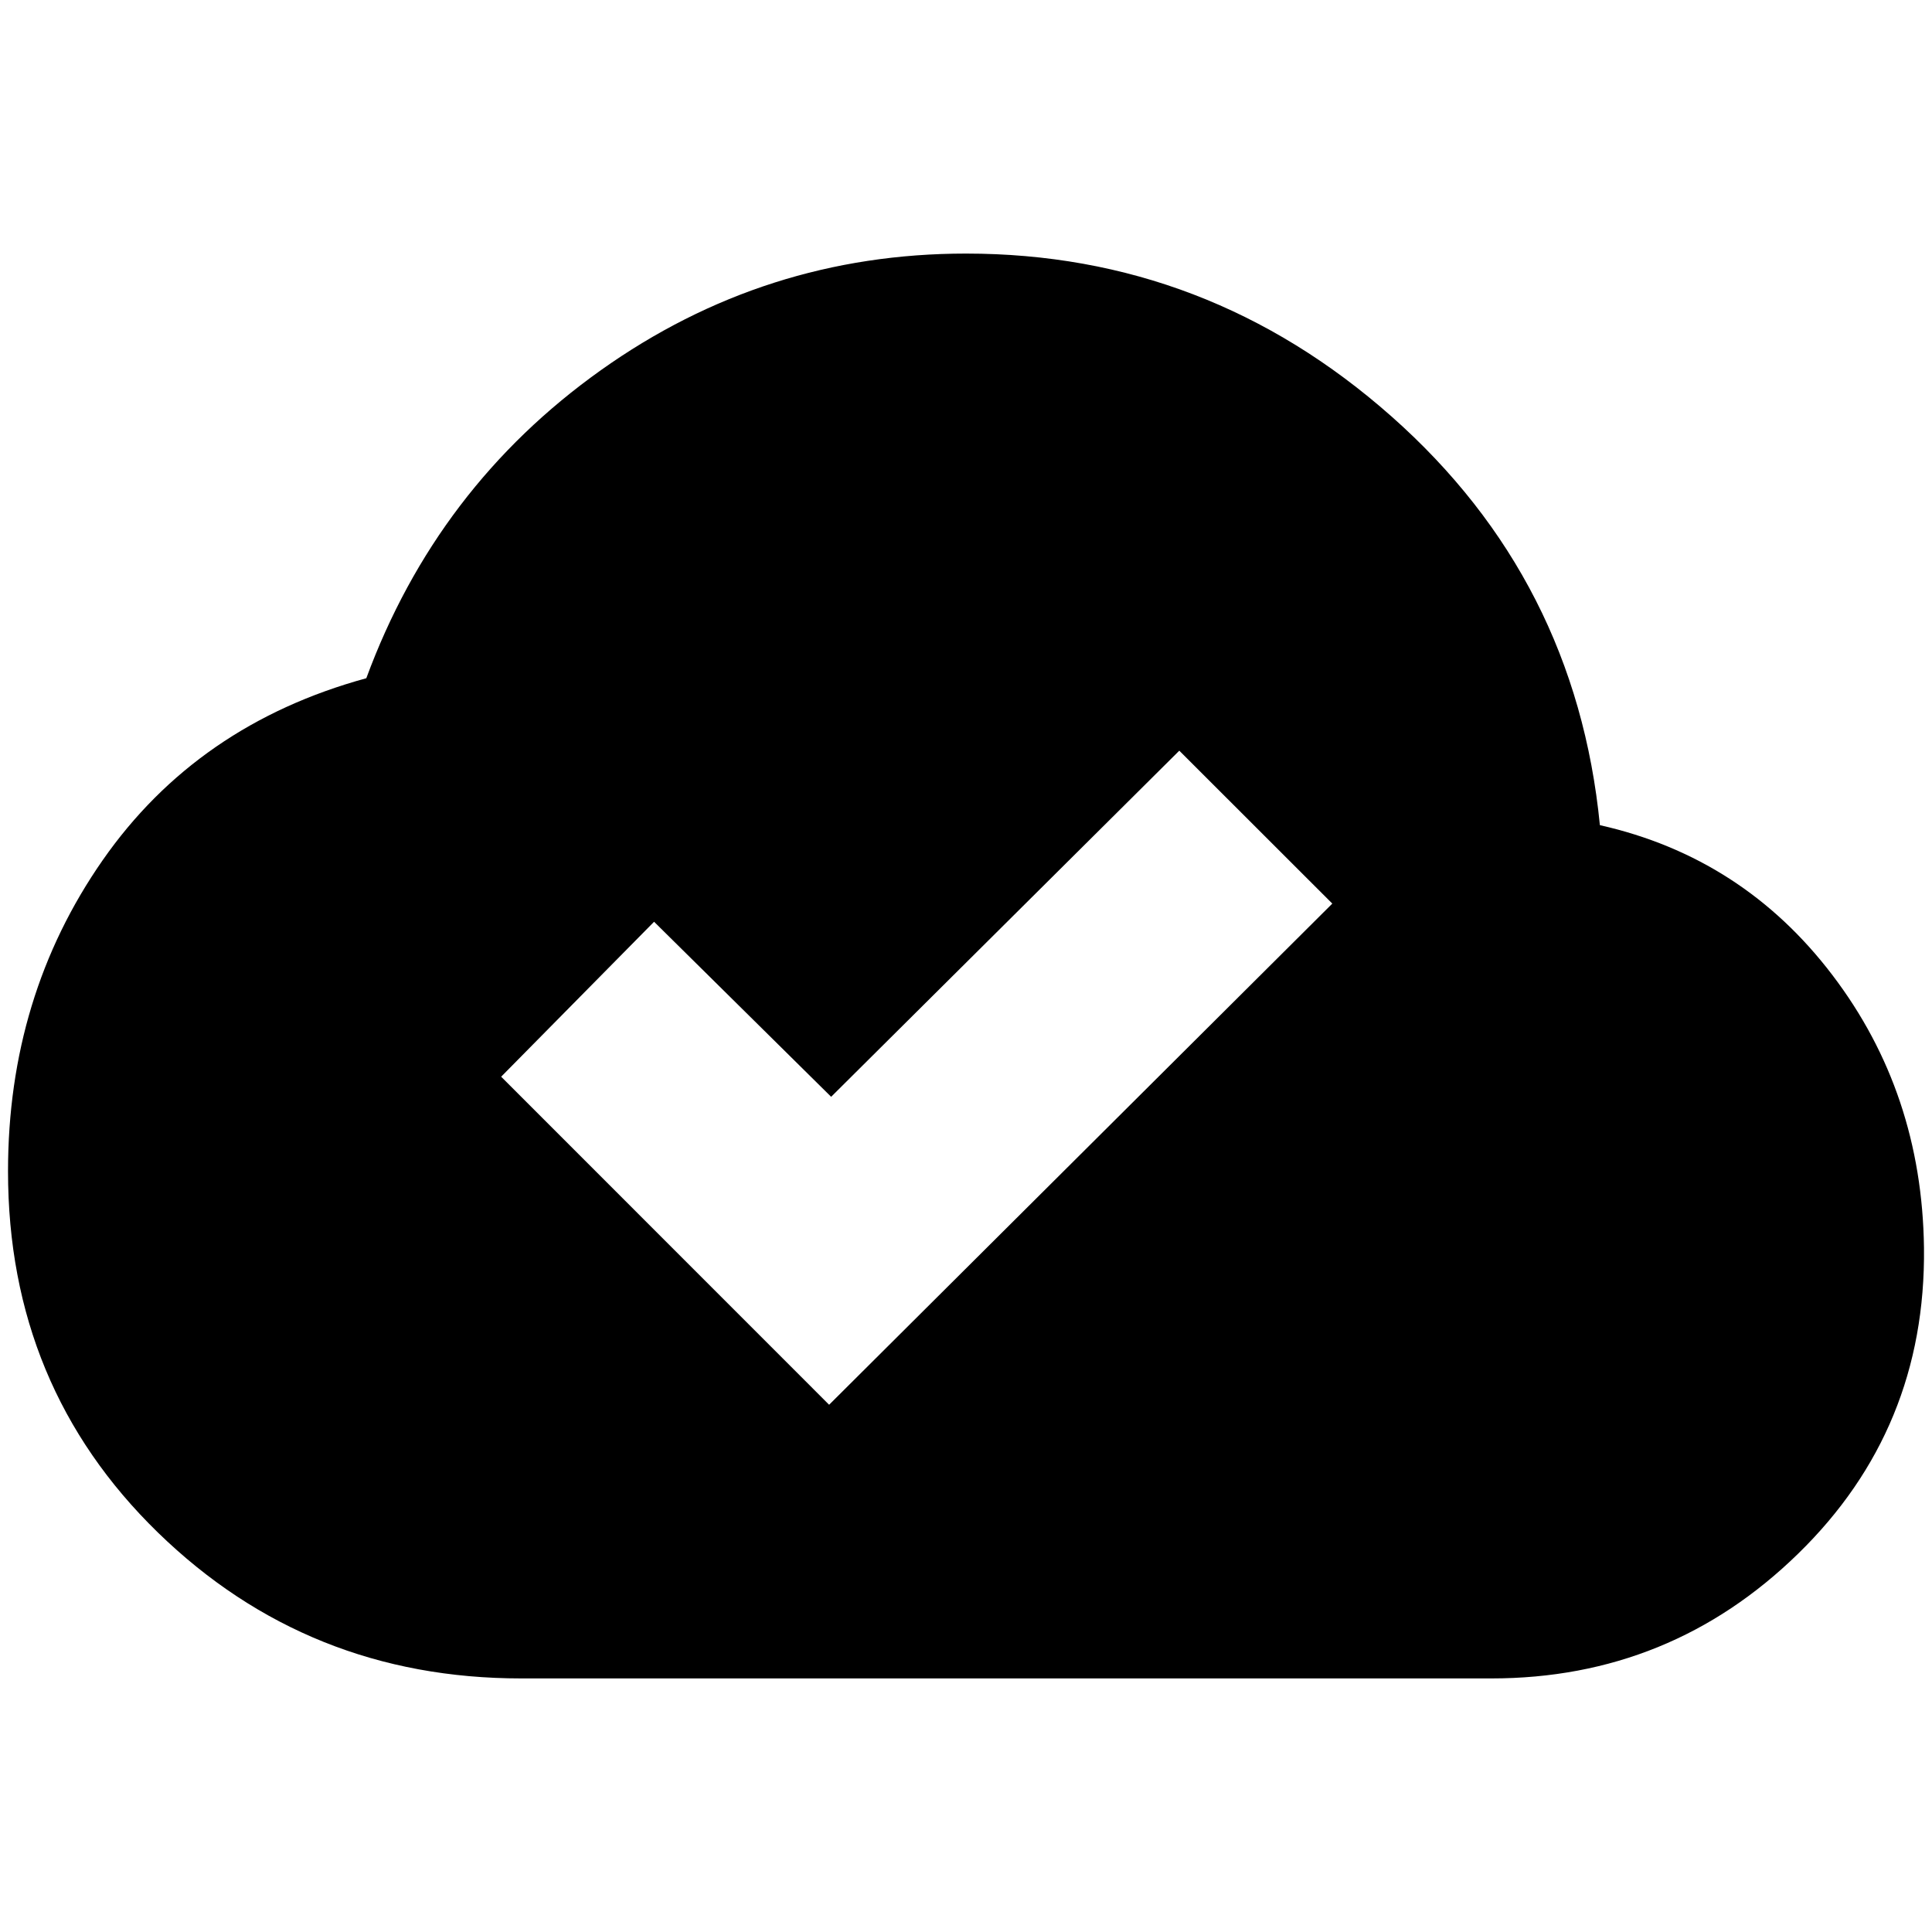 <svg xmlns="http://www.w3.org/2000/svg" height="20" width="20"><path d="M5.396 17.375Q3.188 17.375 1.635 15.865Q0.083 14.354 0.083 12.125Q0.083 10.312 1.062 8.906Q2.042 7.5 3.792 7.021Q4.521 5.042 6.219 3.833Q7.917 2.625 10 2.625Q12.5 2.625 14.406 4.312Q16.312 6 16.562 8.542Q18.042 8.875 18.969 10.094Q19.896 11.312 19.917 12.917Q19.938 14.792 18.615 16.083Q17.292 17.375 15.438 17.375ZM8.583 14.542 13.792 9.354 12.208 7.771 8.604 11.354 6.771 9.542 5.188 11.146Z"/></svg>